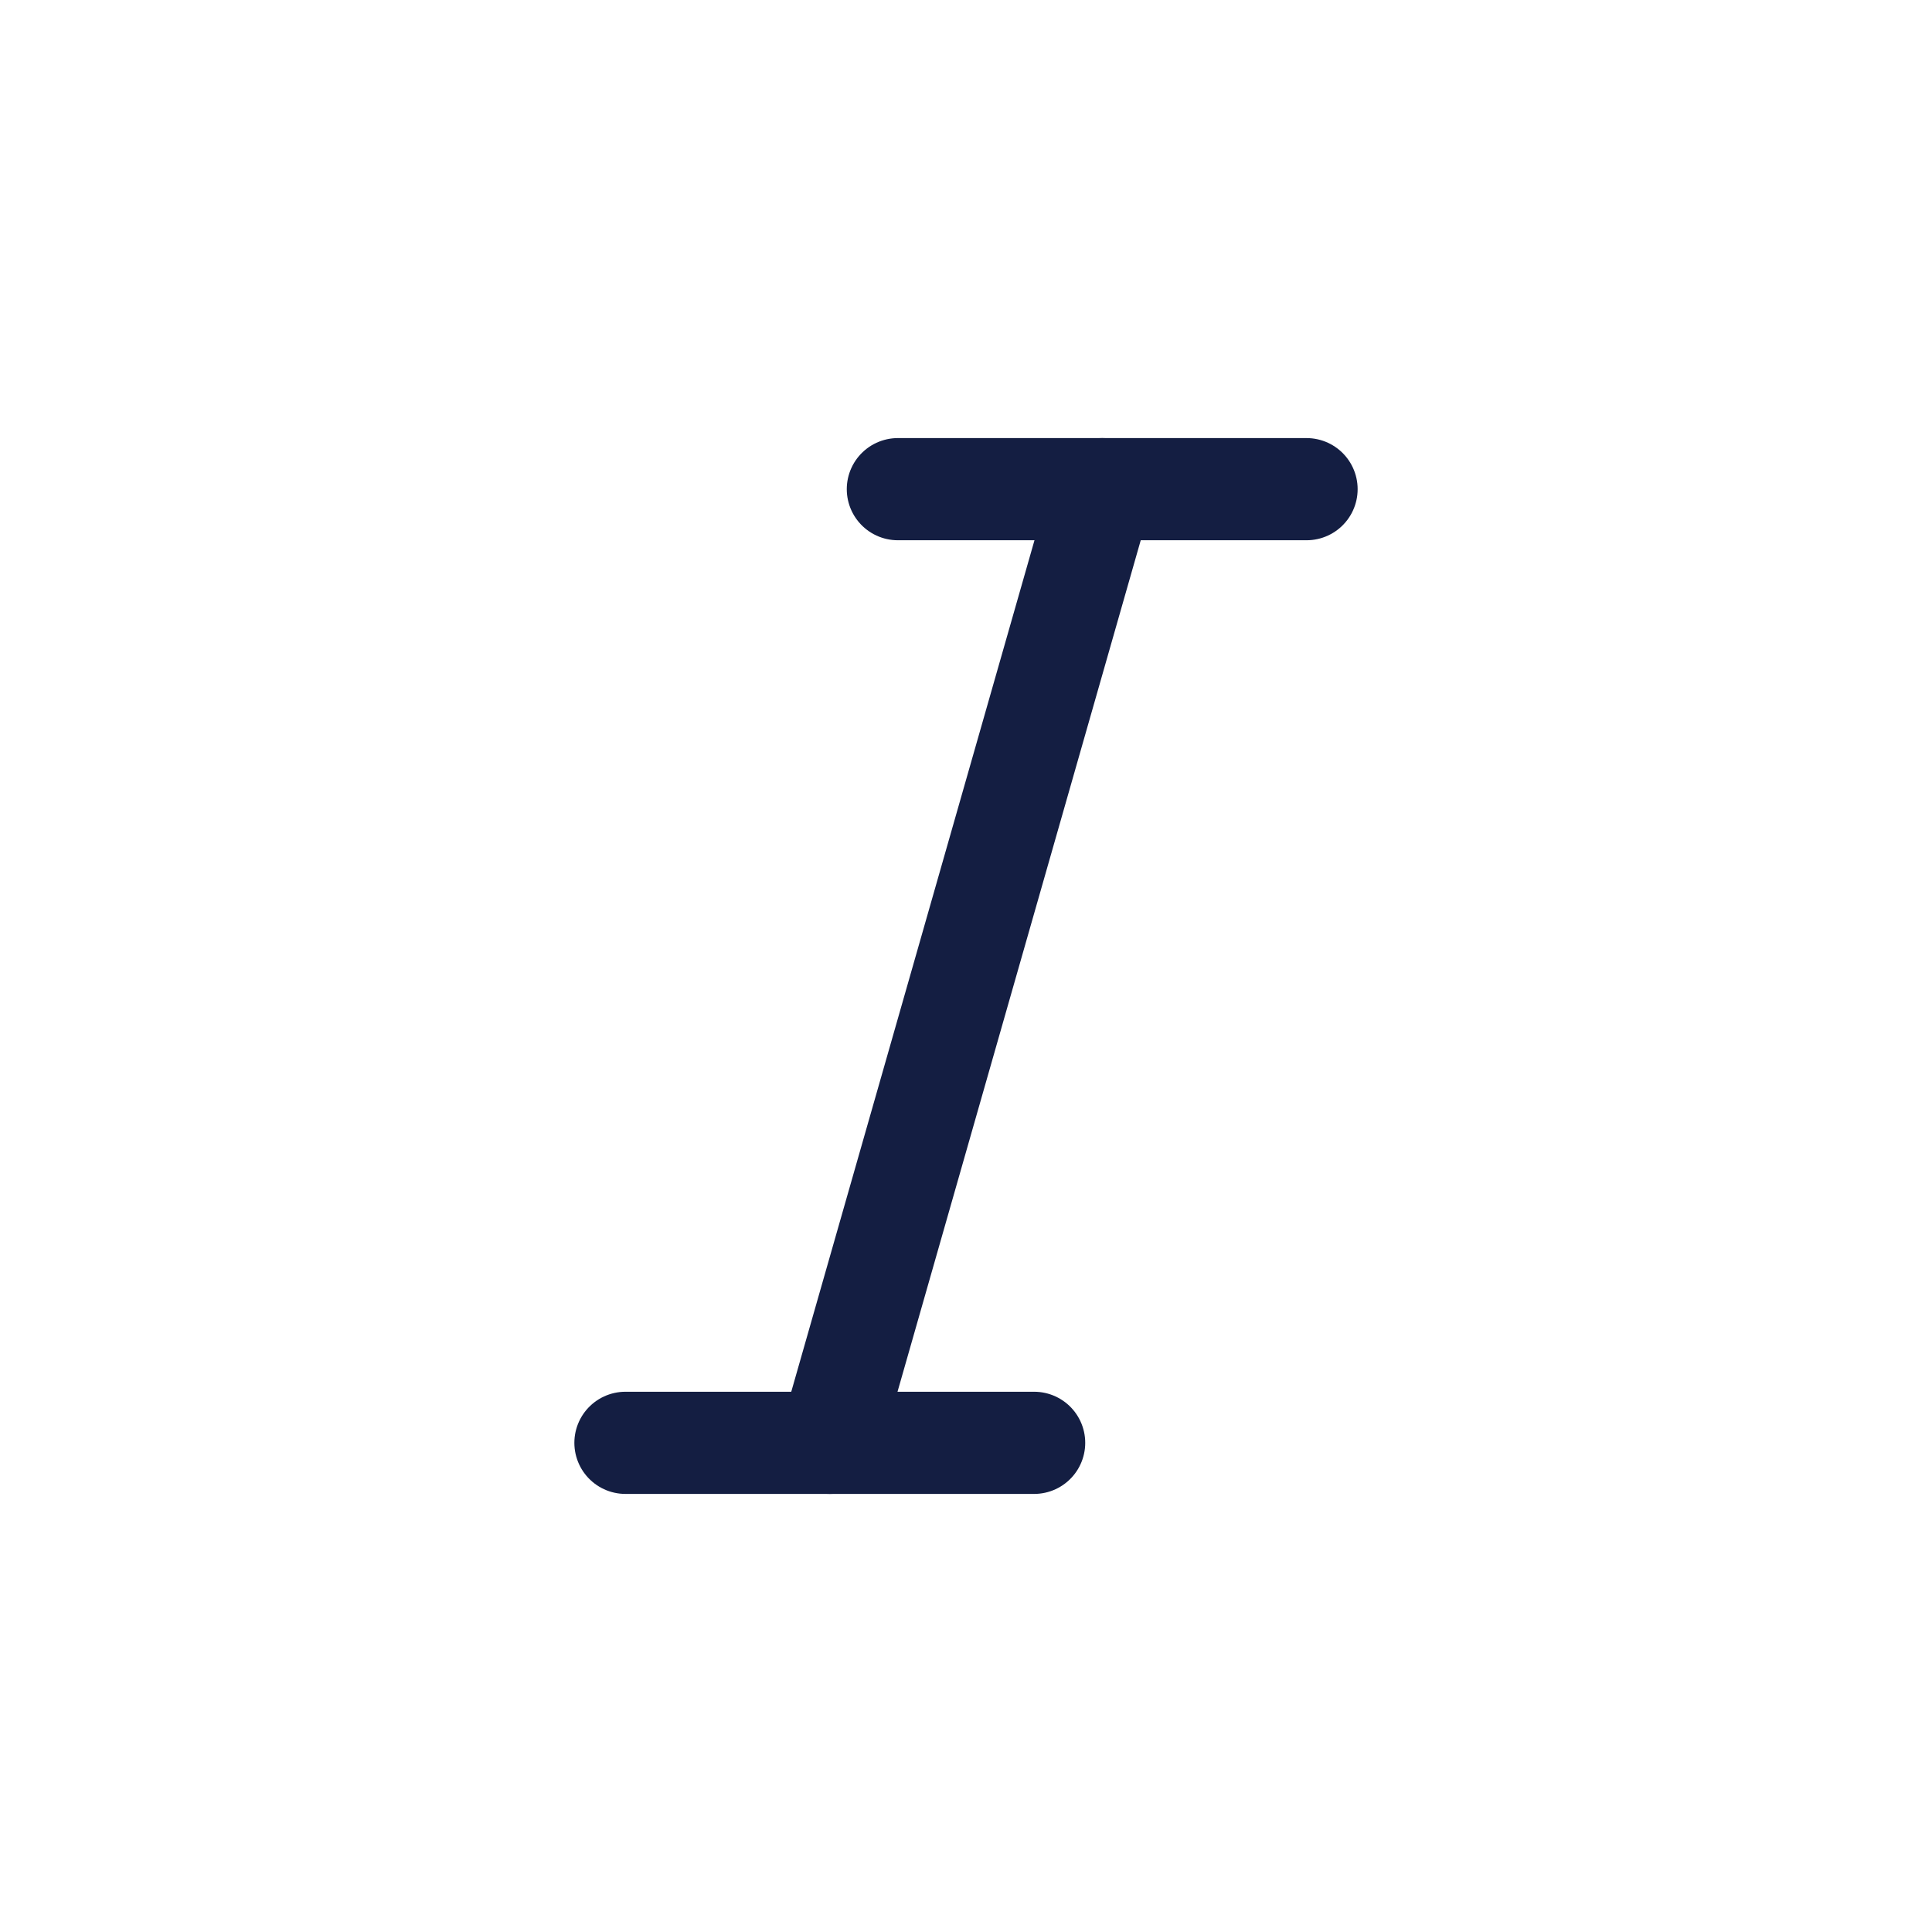<svg width="26" height="26" viewBox="0 0 26 26" fill="none" xmlns="http://www.w3.org/2000/svg">
<path d="M12.083 6.583H17.583" stroke="#141E42" stroke-width="1.375" stroke-linecap="round" stroke-linejoin="round"/>
<path d="M8.417 19.417H13.917" stroke="#141E42" stroke-width="1.375" stroke-linecap="round" stroke-linejoin="round"/>
<path d="M14.833 6.583L11.167 19.417" stroke="#141E42" stroke-width="1.375" stroke-linecap="round" stroke-linejoin="round"/>
</svg>
